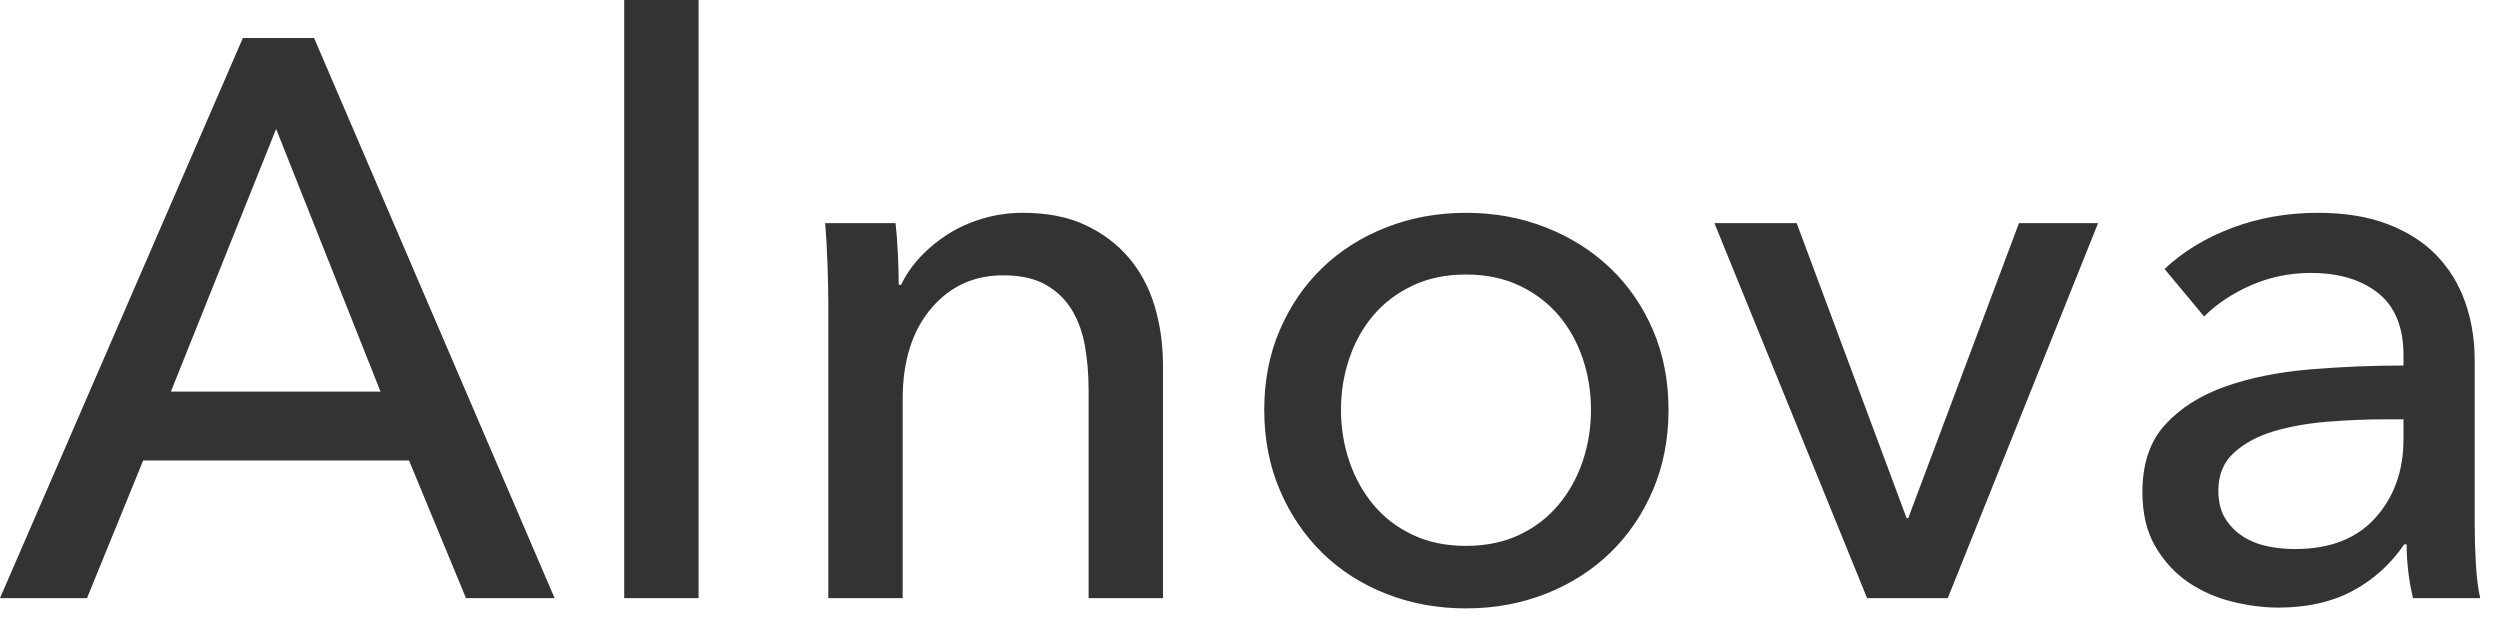 <?xml version="1.0" encoding="UTF-8"?>
<svg width="79px" height="20px" viewBox="0 0 79 20" version="1.1" xmlns="http://www.w3.org/2000/svg" xmlns:xlink="http://www.w3.org/1999/xlink">
    <!-- Generator: Sketch 55.2 (78181) - https://sketchapp.com -->
    <title>Alnova</title>
    <desc>Created with Sketch.</desc>
    <g id="Page-1" stroke="none" stroke-width="1" fill="none" fill-rule="evenodd">
        <g id="Personas-Morales-Copy" transform="translate(-1049, -467)" fill="#333333" fill-rule="nonzero">
            <path d="M1051.75,485.9 L1049,485.9 L1056.675,468.2 L1058.925,468.2 L1066.525,485.9 L1063.725,485.9 L1061.925,481.55 L1053.525,481.55 L1051.75,485.9 Z M1054.4,479.375 L1061.025,479.375 L1057.725,471.075 L1054.4,479.375 Z M1071.075,485.9 L1068.725,485.9 L1068.725,467 L1071.075,467 L1071.075,485.9 Z M1077.3,474.05 C1077.333,474.35 1077.358,474.687 1077.375,475.062 C1077.392,475.438 1077.4,475.75 1077.4,476 L1077.475,476 C1077.625,475.683 1077.829,475.388 1078.088,475.113 C1078.346,474.837 1078.642,474.596 1078.975,474.387 C1079.308,474.179 1079.675,474.017 1080.075,473.9 C1080.475,473.783 1080.892,473.725 1081.325,473.725 C1082.092,473.725 1082.75,473.854 1083.3,474.113 C1083.85,474.371 1084.308,474.717 1084.675,475.15 C1085.042,475.583 1085.312,476.092 1085.487,476.675 C1085.662,477.258 1085.75,477.883 1085.75,478.55 L1085.75,485.9 L1083.4,485.9 L1083.4,479.325 C1083.4,478.842 1083.362,478.383 1083.287,477.95 C1083.213,477.517 1083.075,477.133 1082.875,476.8 C1082.675,476.467 1082.4,476.2 1082.05,476 C1081.7,475.8 1081.25,475.7 1080.7,475.7 C1079.767,475.7 1079.004,476.054 1078.412,476.762 C1077.821,477.471 1077.525,478.417 1077.525,479.6 L1077.525,485.9 L1075.175,485.9 L1075.175,476.6 C1075.175,476.283 1075.167,475.875 1075.15,475.375 C1075.133,474.875 1075.108,474.433 1075.075,474.05 L1077.3,474.05 Z M1101.725,479.95 C1101.725,480.867 1101.562,481.708 1101.237,482.475 C1100.912,483.242 1100.463,483.904 1099.888,484.462 C1099.312,485.021 1098.633,485.454 1097.85,485.762 C1097.067,486.071 1096.225,486.225 1095.325,486.225 C1094.425,486.225 1093.583,486.071 1092.8,485.762 C1092.017,485.454 1091.342,485.021 1090.775,484.462 C1090.208,483.904 1089.763,483.242 1089.438,482.475 C1089.112,481.708 1088.95,480.867 1088.95,479.95 C1088.95,479.033 1089.112,478.196 1089.438,477.438 C1089.763,476.679 1090.208,476.025 1090.775,475.475 C1091.342,474.925 1092.017,474.496 1092.8,474.188 C1093.583,473.879 1094.425,473.725 1095.325,473.725 C1096.225,473.725 1097.067,473.879 1097.85,474.188 C1098.633,474.496 1099.312,474.925 1099.888,475.475 C1100.463,476.025 1100.912,476.679 1101.237,477.438 C1101.562,478.196 1101.725,479.033 1101.725,479.95 Z M1099.275,479.95 C1099.275,479.383 1099.188,478.842 1099.013,478.325 C1098.838,477.808 1098.583,477.354 1098.25,476.962 C1097.917,476.571 1097.504,476.258 1097.013,476.025 C1096.521,475.792 1095.958,475.675 1095.325,475.675 C1094.692,475.675 1094.129,475.792 1093.638,476.025 C1093.146,476.258 1092.733,476.571 1092.4,476.962 C1092.067,477.354 1091.812,477.808 1091.638,478.325 C1091.463,478.842 1091.375,479.383 1091.375,479.95 C1091.375,480.517 1091.463,481.058 1091.638,481.575 C1091.812,482.092 1092.067,482.55 1092.4,482.95 C1092.733,483.35 1093.146,483.667 1093.638,483.9 C1094.129,484.133 1094.692,484.25 1095.325,484.25 C1095.958,484.25 1096.521,484.133 1097.013,483.9 C1097.504,483.667 1097.917,483.35 1098.25,482.95 C1098.583,482.55 1098.838,482.092 1099.013,481.575 C1099.188,481.058 1099.275,480.517 1099.275,479.95 Z M1110.55,485.9 L1108,485.9 L1103.175,474.05 L1105.775,474.05 L1109.25,483.375 L1109.3,483.375 L1112.8,474.05 L1115.3,474.05 L1110.55,485.9 Z M1124.95,478.225 C1124.95,477.342 1124.683,476.688 1124.15,476.262 C1123.617,475.837 1122.908,475.625 1122.025,475.625 C1121.358,475.625 1120.729,475.754 1120.138,476.012 C1119.546,476.271 1119.05,476.6 1118.65,477 L1117.4,475.5 C1117.983,474.95 1118.696,474.517 1119.537,474.2 C1120.379,473.883 1121.283,473.725 1122.25,473.725 C1123.1,473.725 1123.838,473.846 1124.463,474.087 C1125.088,474.329 1125.6,474.658 1126,475.075 C1126.4,475.492 1126.7,475.983 1126.9,476.55 C1127.1,477.117 1127.2,477.725 1127.2,478.375 L1127.2,483.55 C1127.2,483.95 1127.213,484.371 1127.237,484.812 C1127.263,485.254 1127.308,485.617 1127.375,485.9 L1125.25,485.9 C1125.117,485.333 1125.05,484.767 1125.05,484.2 L1124.975,484.2 C1124.542,484.833 1123.996,485.325 1123.338,485.675 C1122.679,486.025 1121.9,486.2 1121,486.2 C1120.533,486.2 1120.046,486.138 1119.537,486.012 C1119.029,485.887 1118.567,485.683 1118.15,485.4 C1117.733,485.117 1117.388,484.742 1117.112,484.275 C1116.838,483.808 1116.7,483.233 1116.7,482.55 C1116.7,481.65 1116.942,480.938 1117.425,480.413 C1117.908,479.887 1118.542,479.488 1119.325,479.212 C1120.108,478.937 1120.992,478.758 1121.975,478.675 C1122.958,478.592 1123.95,478.55 1124.95,478.55 L1124.95,478.225 Z M1124.375,480.25 C1123.792,480.25 1123.188,480.275 1122.562,480.325 C1121.938,480.375 1121.371,480.475 1120.862,480.625 C1120.354,480.775 1119.933,481 1119.6,481.3 C1119.267,481.6 1119.1,482 1119.1,482.5 C1119.1,482.85 1119.171,483.142 1119.312,483.375 C1119.454,483.608 1119.642,483.8 1119.875,483.95 C1120.108,484.1 1120.367,484.204 1120.65,484.262 C1120.933,484.321 1121.225,484.35 1121.525,484.35 C1122.625,484.35 1123.471,484.021 1124.062,483.363 C1124.654,482.704 1124.95,481.875 1124.95,480.875 L1124.95,480.25 L1124.375,480.25 Z" id="Alnova"></path>
        </g>
    </g>
</svg>